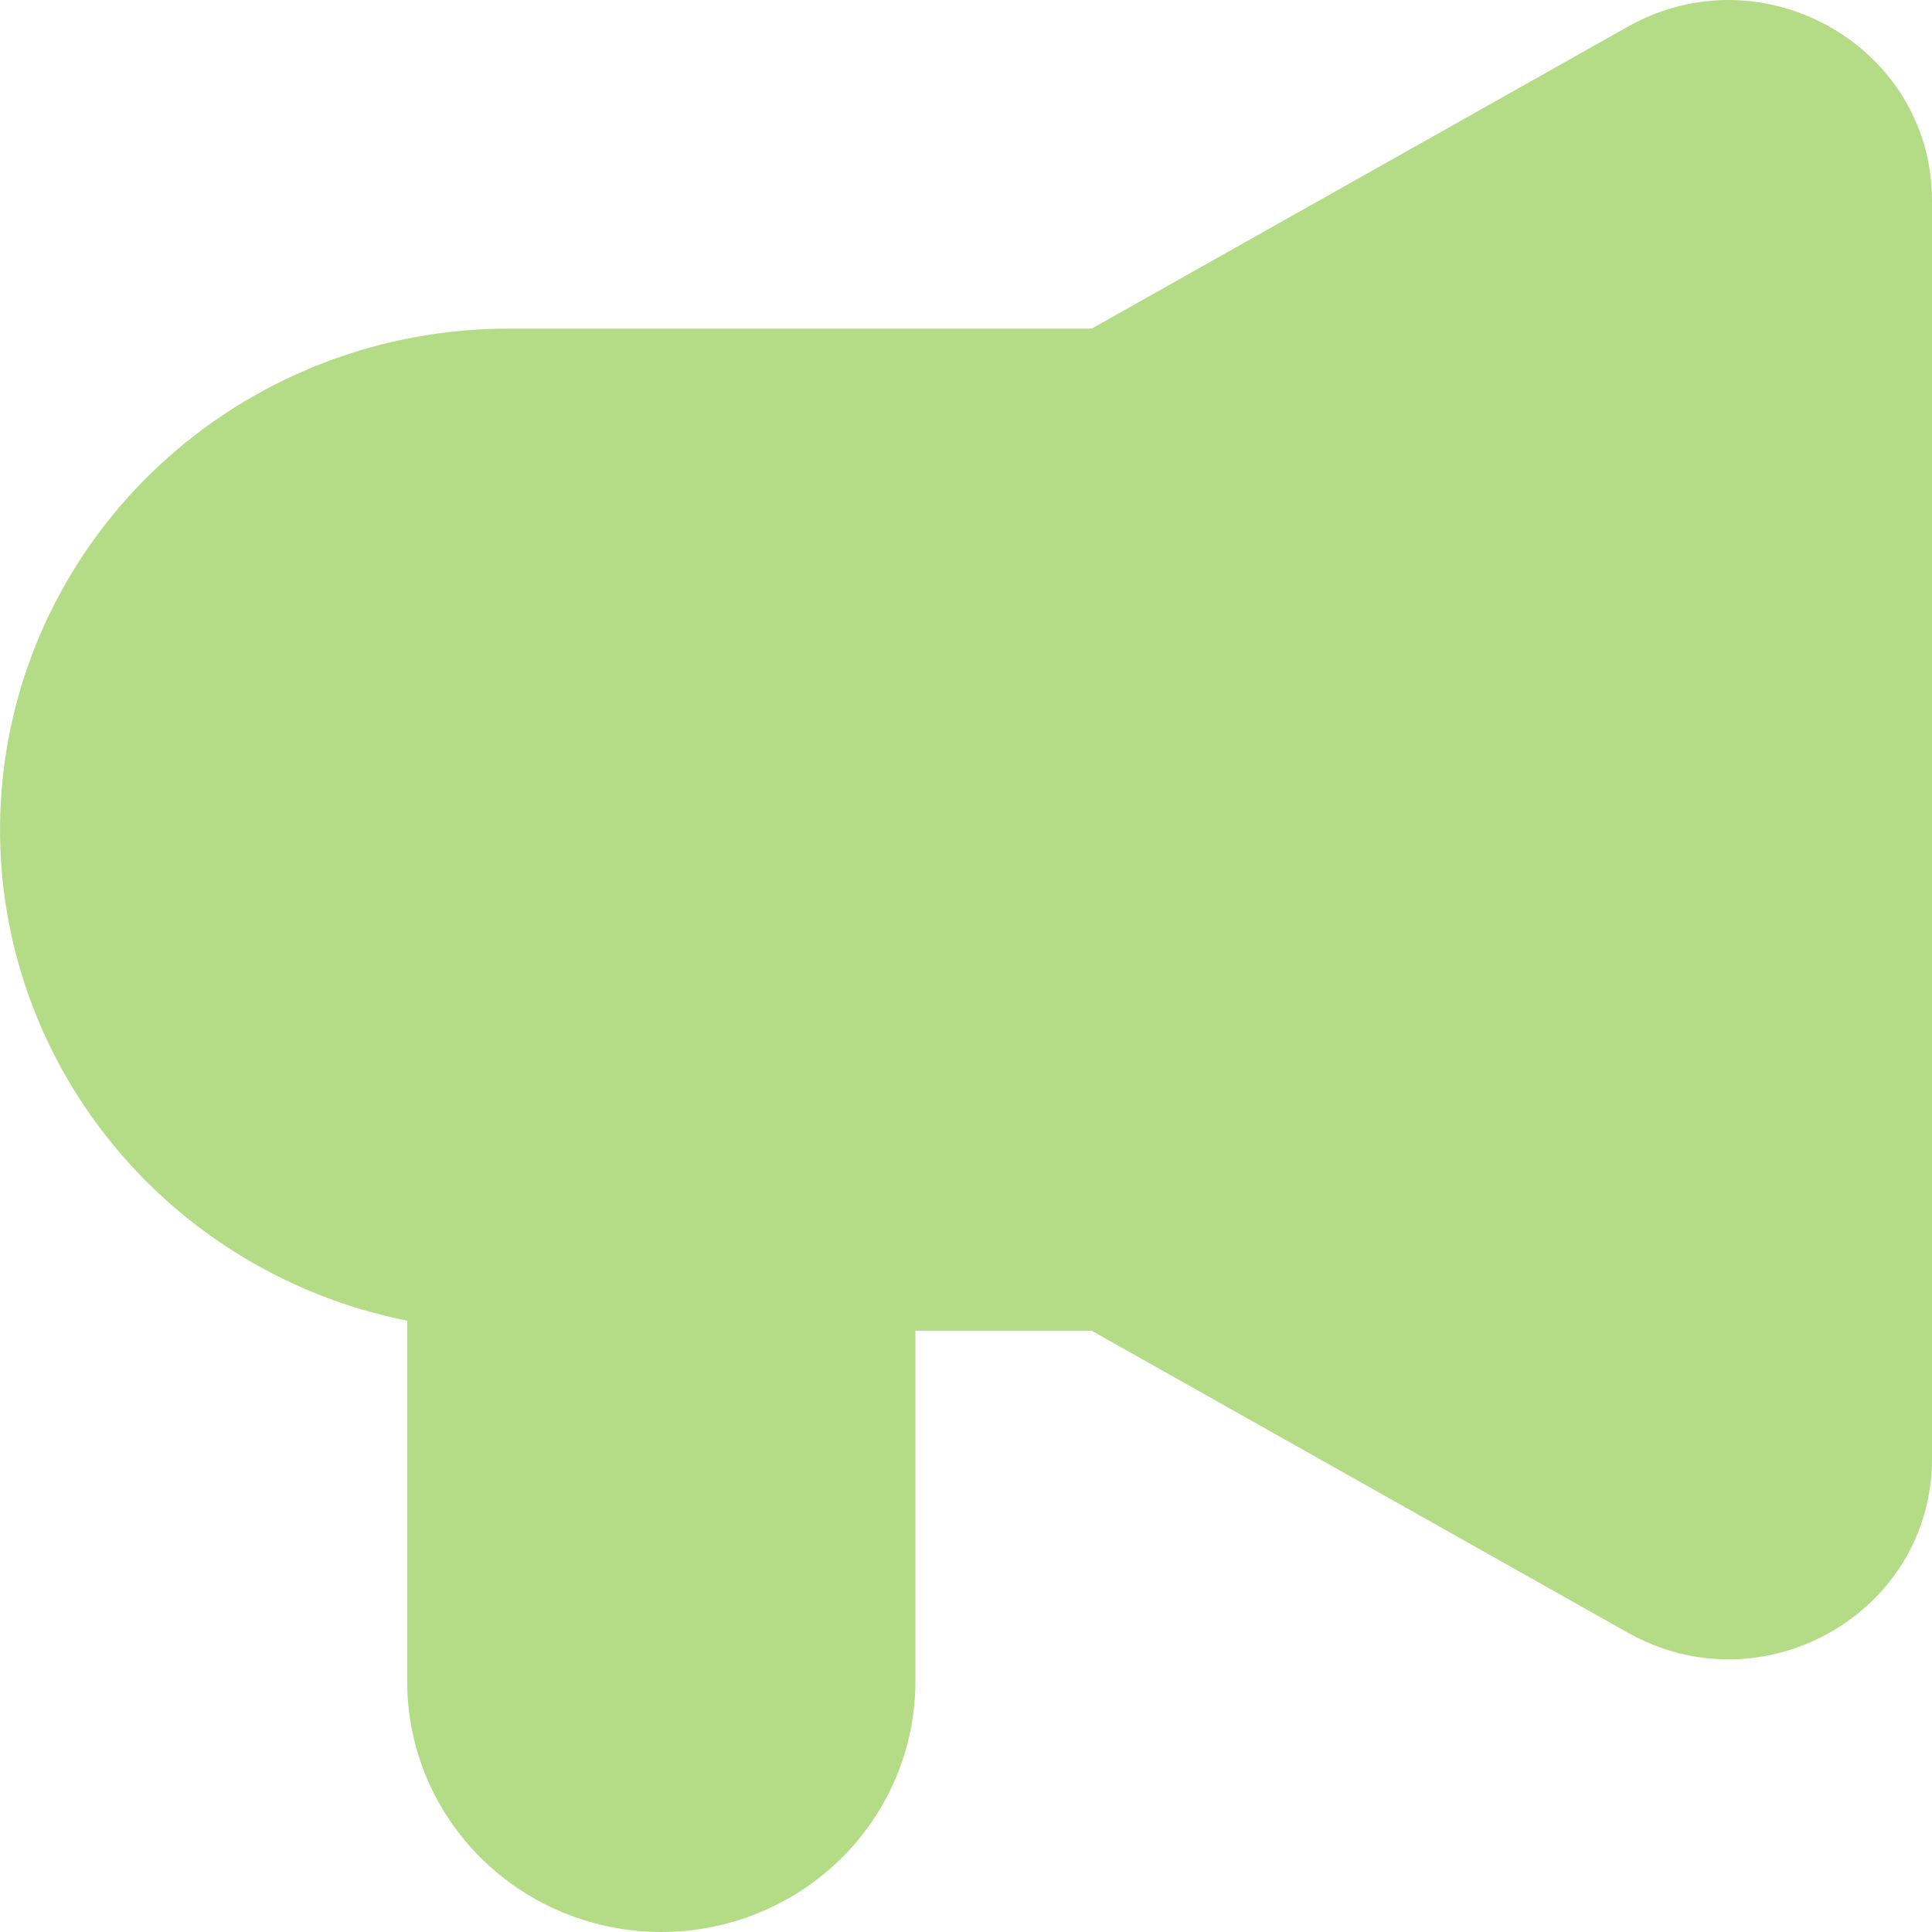 <svg width="32" height="32" viewBox="0 0 32 32" fill="none" xmlns="http://www.w3.org/2000/svg">
<path fill-rule="evenodd" clip-rule="evenodd" d="M32 3.324C32 0.776 29.207 -0.822 26.962 0.442L18.082 5.443H8.427C6.34 5.441 4.325 6.204 2.776 7.583C1.227 8.963 0.252 10.861 0.043 12.908C-0.167 14.956 0.402 17.007 1.641 18.664C2.879 20.321 4.697 21.466 6.744 21.875V27.851C6.744 28.951 7.187 30.006 7.976 30.785C8.766 31.563 9.837 32 10.953 32C12.069 32 13.14 31.563 13.929 30.785C14.719 30.006 15.162 28.951 15.162 27.851V22.041H18.082L26.962 27.042C29.207 28.307 32 26.71 32 24.161V3.324Z" fill="#B4DC87"/>
</svg>
